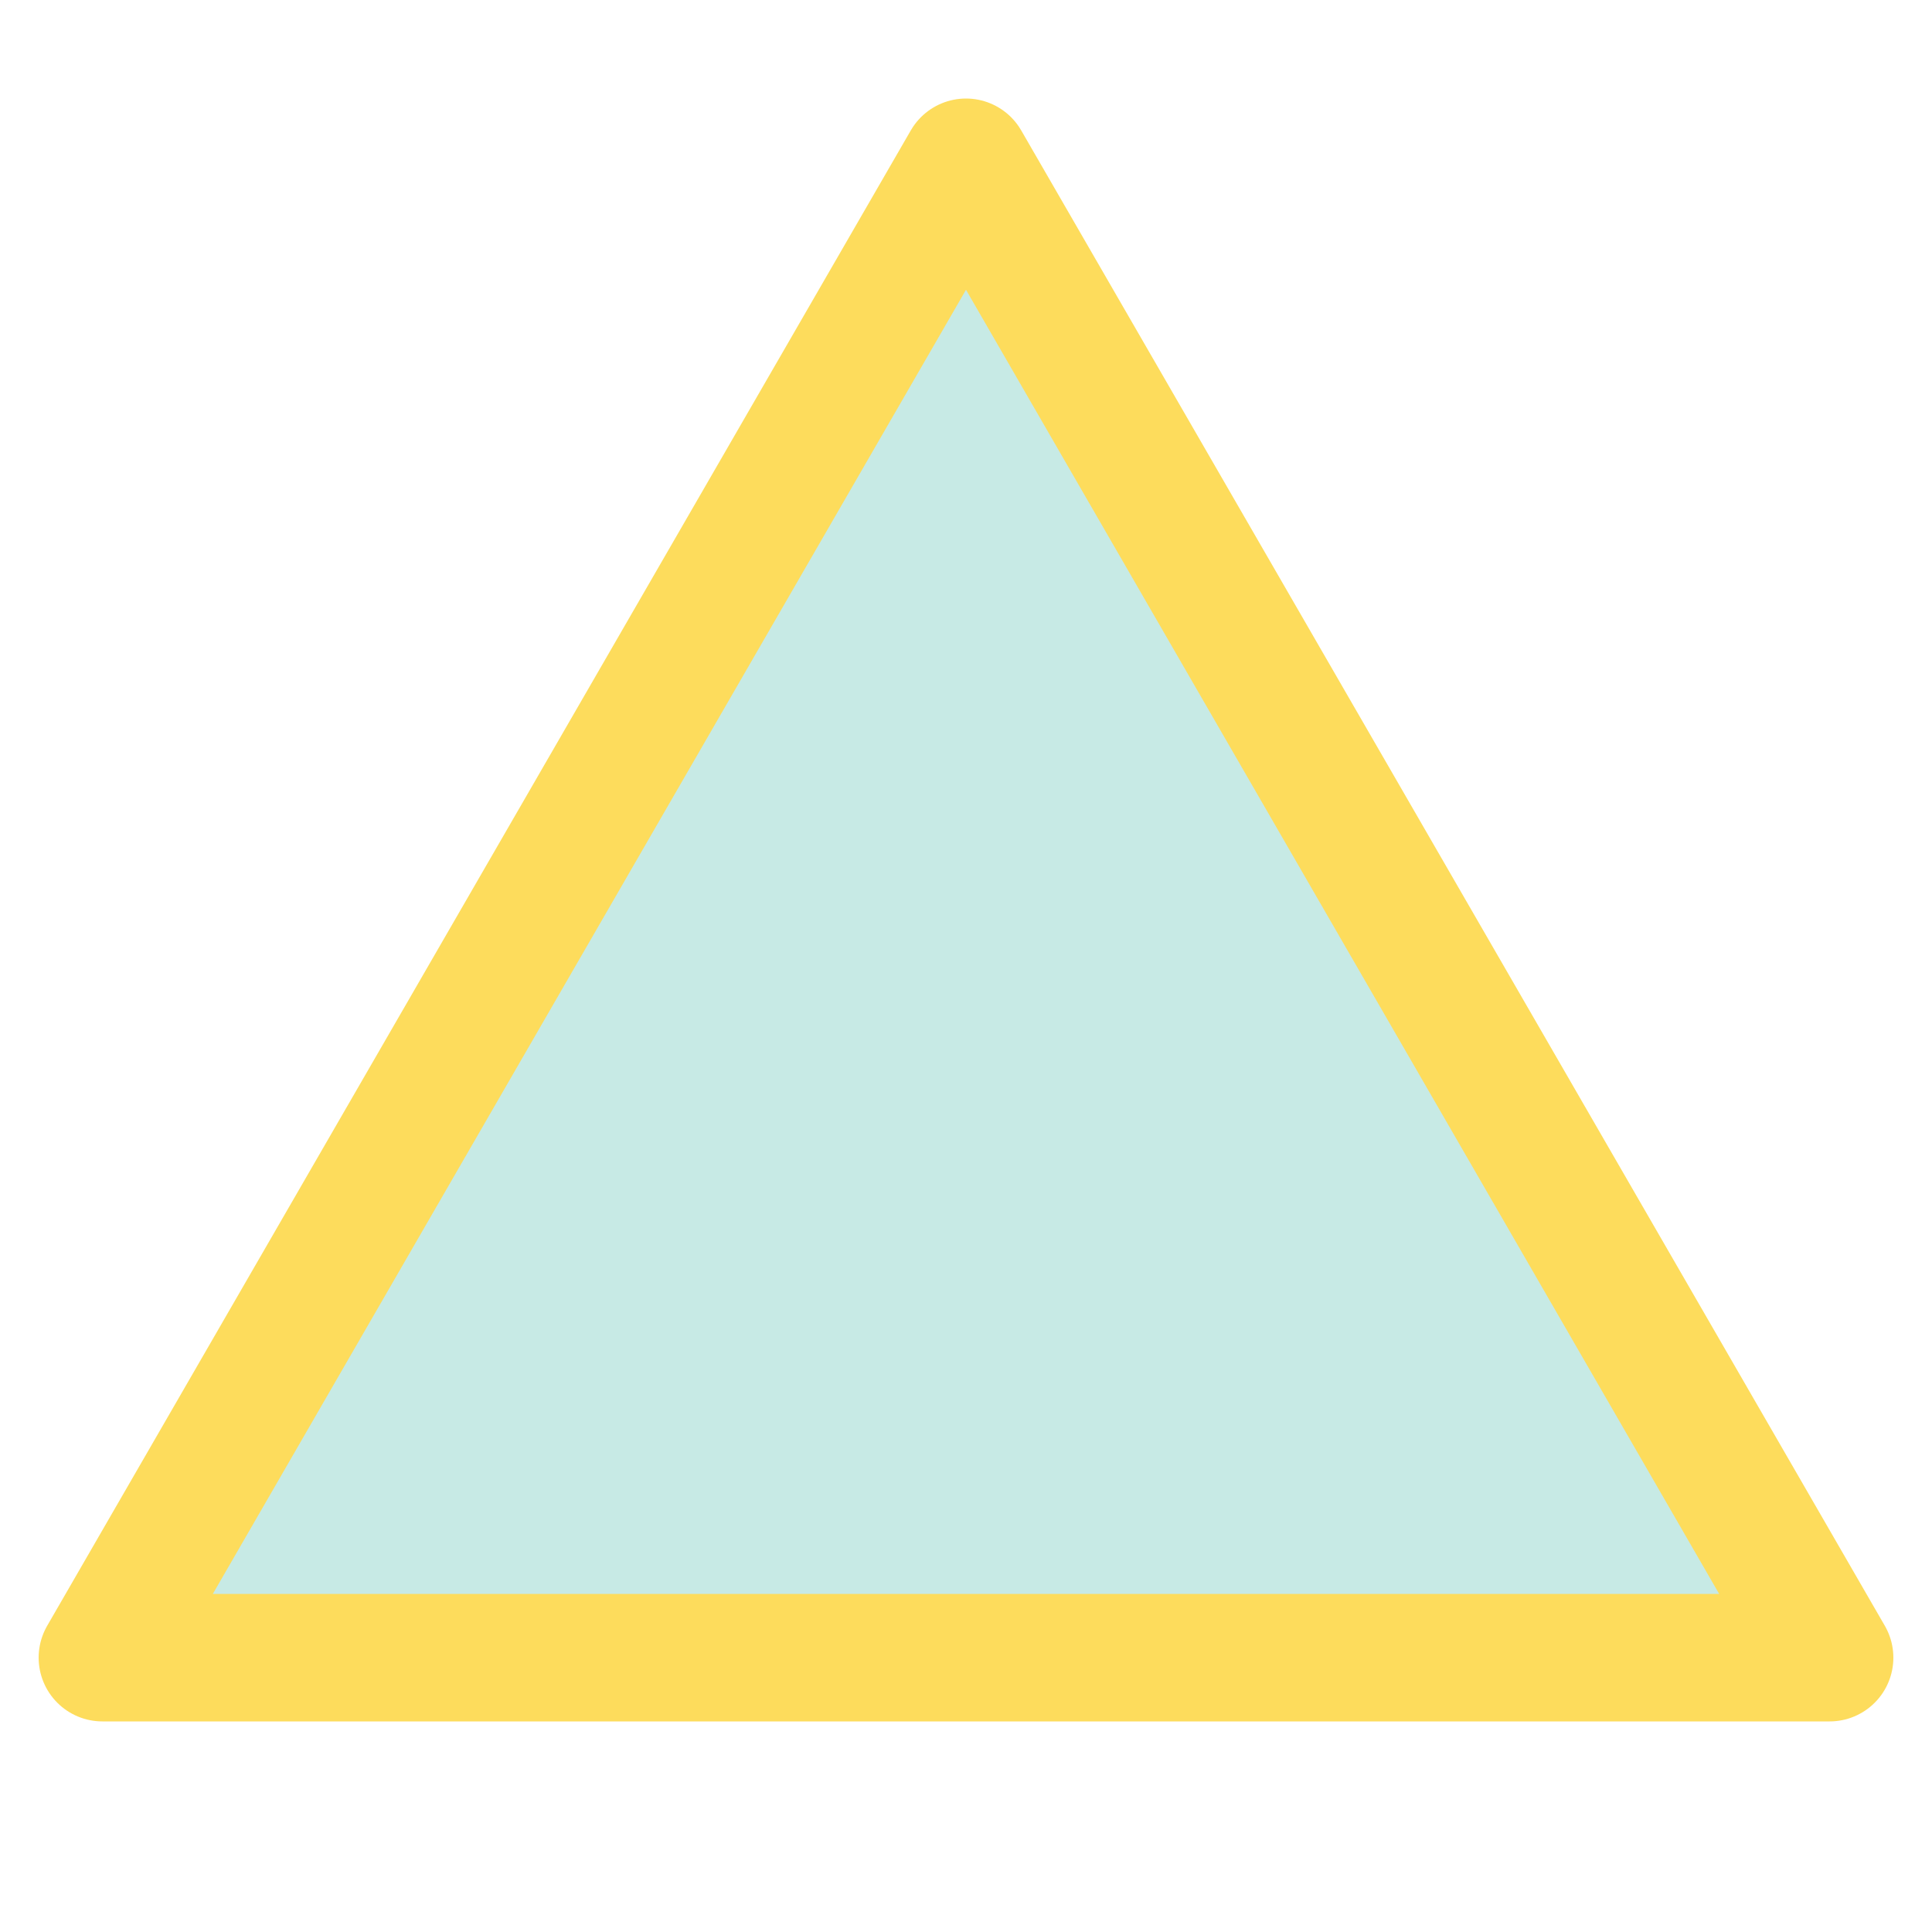 <?xml version='1.0' encoding='UTF-8' ?>
<svg xmlns='http://www.w3.org/2000/svg' xmlns:xlink='http://www.w3.org/1999/xlink' class='svglite' width='30.00pt' height='30.00pt' viewBox='0 0 30.00 30.00'>
<defs>
  <style type='text/css'><![CDATA[
    .svglite line, .svglite polyline, .svglite polygon, .svglite path, .svglite rect, .svglite circle {
      fill: none;
      stroke: #000000;
      stroke-linecap: round;
      stroke-linejoin: round;
      stroke-miterlimit: 10.00;
    }
    .svglite text {
      white-space: pre;
    }
  ]]></style>
</defs>
<rect width='100%' height='100%' style='stroke: none; fill: none;'/>
<defs>
  <clipPath id='cpMC4wMHwzMC4wMHwwLjAwfDMwLjAw'>
    <rect x='0.00' y='0.00' width='30.00' height='30.00' />
  </clipPath>
</defs>
<g clip-path='url(#cpMC4wMHwzMC4wMHwwLjAwfDMwLjAw)'>
<polygon points='15.00,2.52 28.41,25.74 1.59,25.74 ' style='stroke-width: 1.98; stroke: #FDDC5C; fill: #C7EAE5;' />
</g>
</svg>
